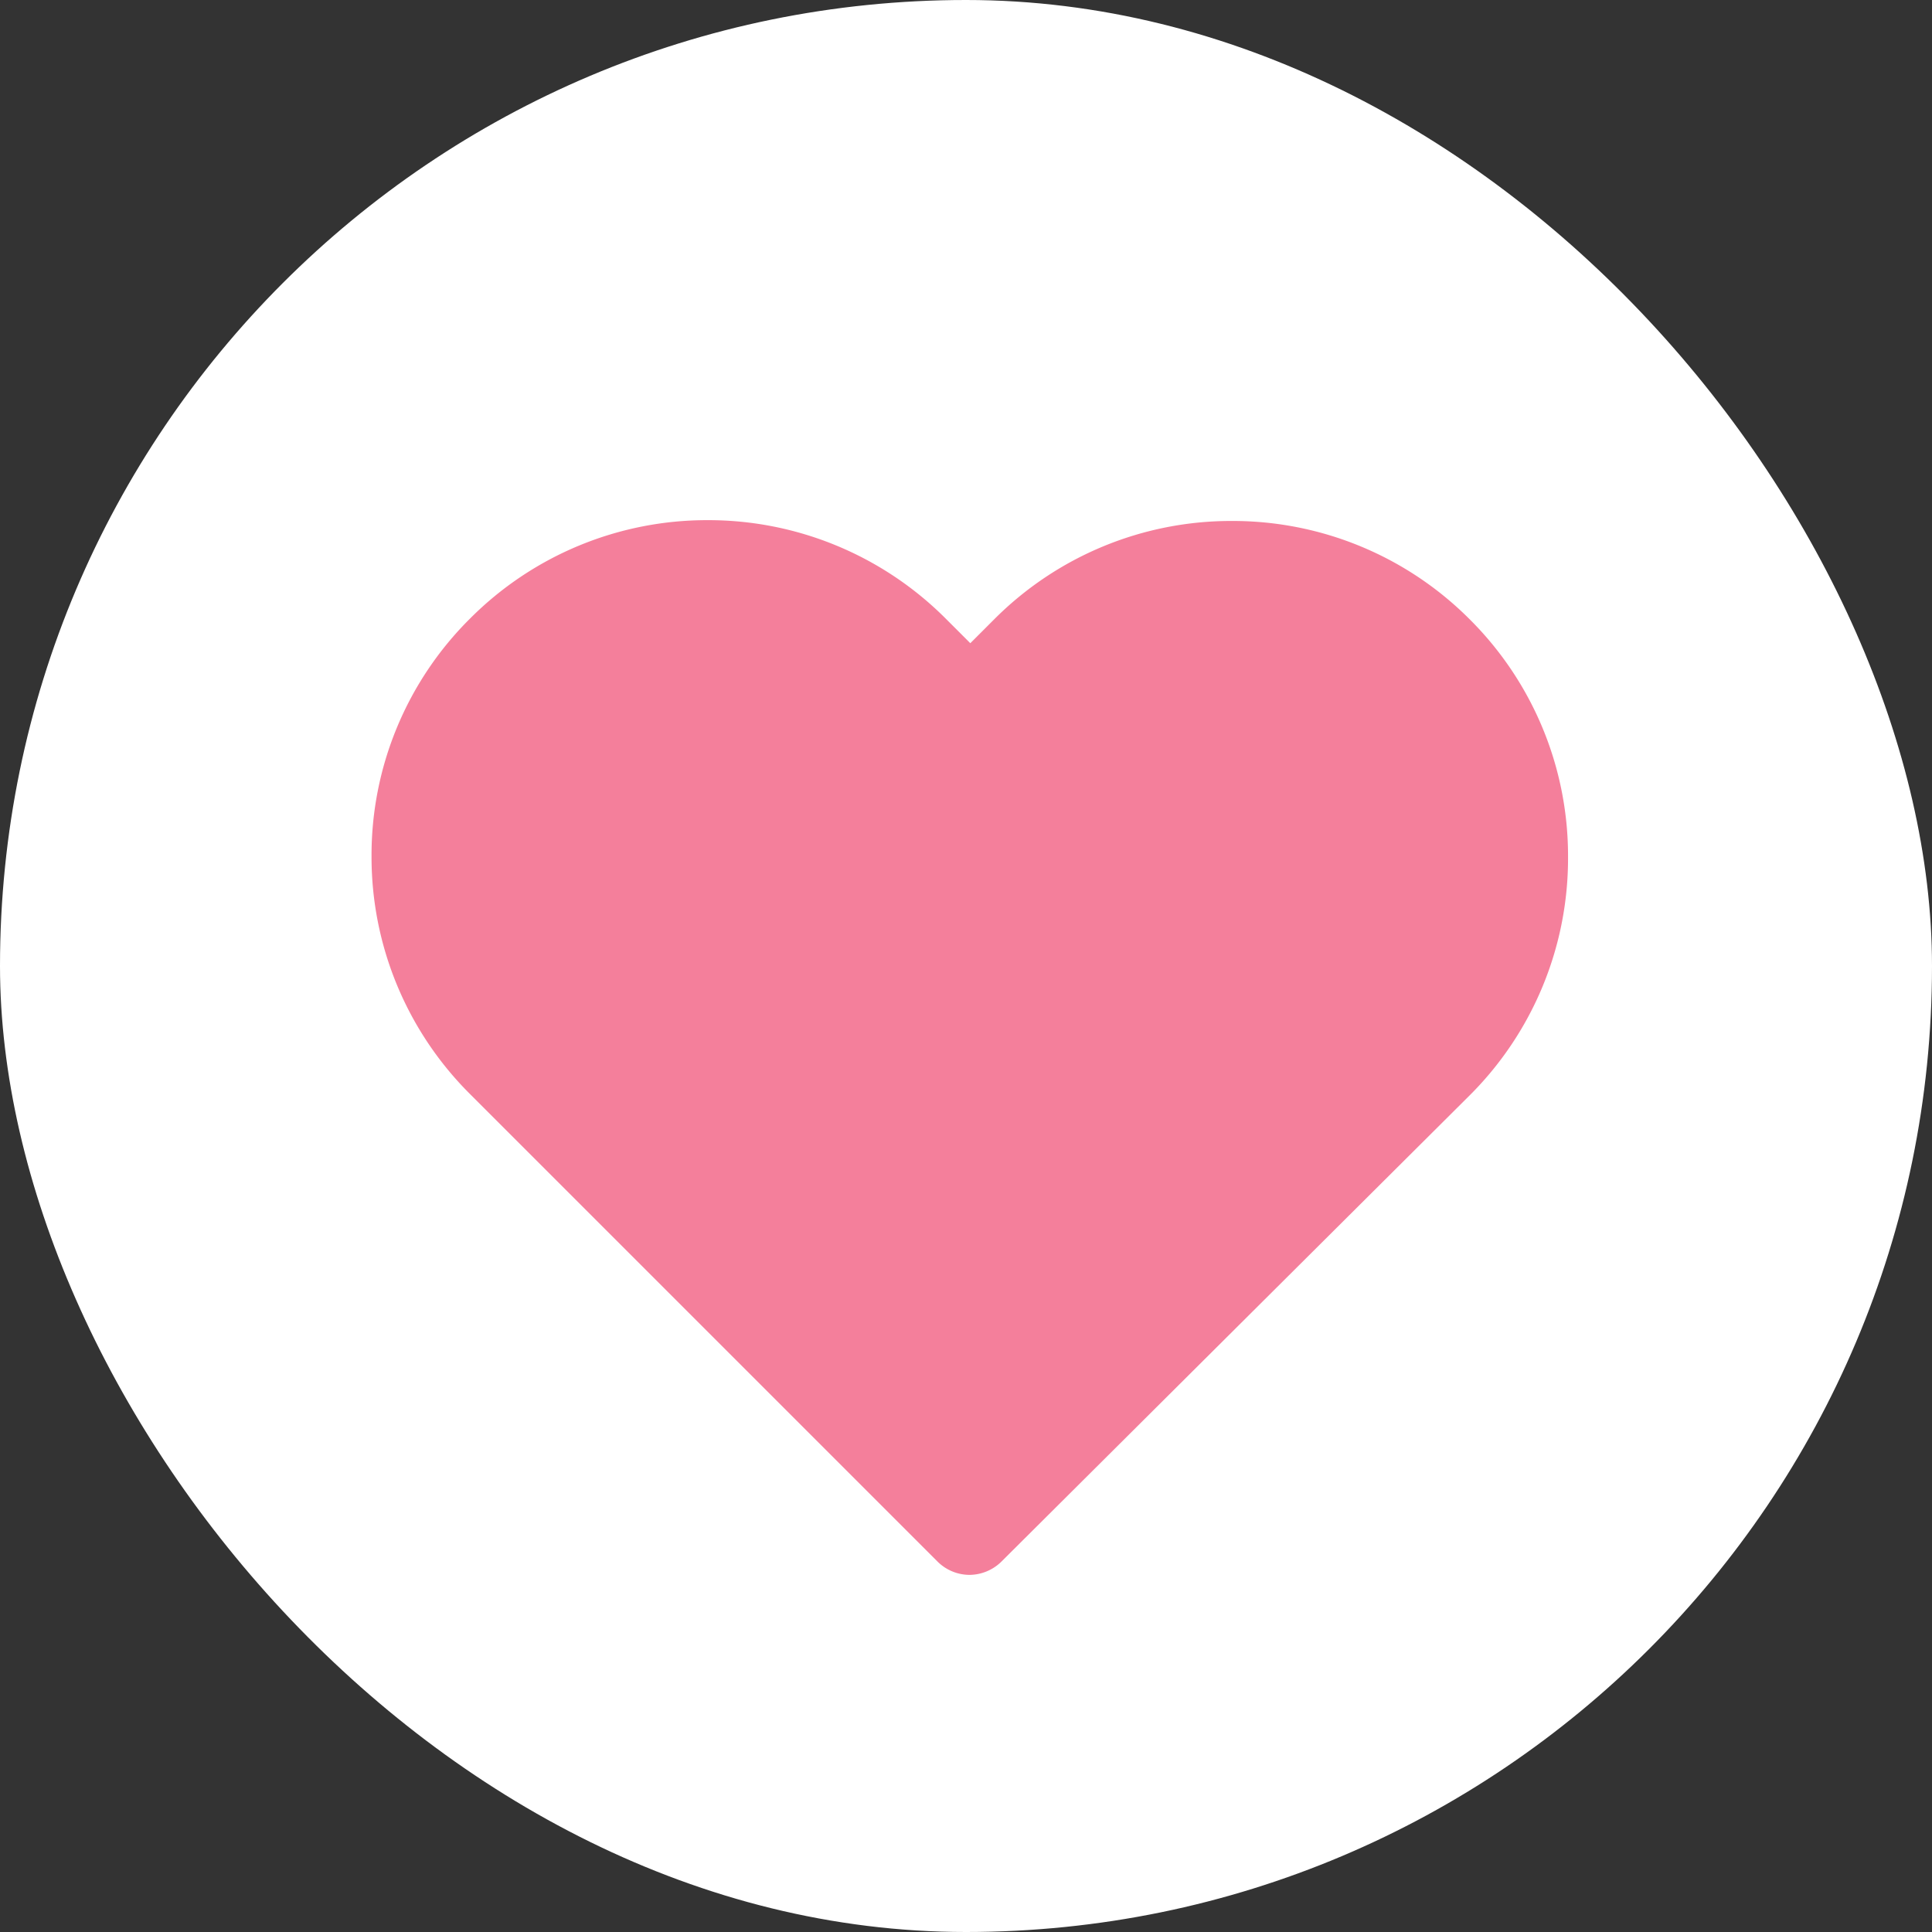 <svg xmlns="http://www.w3.org/2000/svg" width="26" height="26" viewBox="0 0 26 26">
    <rect x="0" y="0" width="26" height="26" fill="#333333" stroke="none"/>
    <defs>
        <style>
            .cls-2{fill:#f47f9b}
        </style>
    </defs>
    <g id="Groupe_1684" data-name="Groupe 1684" transform="translate(-316 -426)">
        <g id="Groupe_1689" data-name="Groupe 1689">
            <rect id="Rectangle_397" data-name="Rectangle 397" width="26" height="26" rx="13" transform="translate(316 426)" style="fill:#fff"/>
            <g id="Group_778" data-name="Group 778" transform="translate(321 433)">
                <g id="Group_690" data-name="Group 690">
                    <path id="Path_805" data-name="Path 805" class="cls-2" d="M-350.2 182.735a4.339 4.339 0 0 0-3.088-1.277 4.338 4.338 0 0 0-3.091 1.281l-.431.432-.438-.438a4.357 4.357 0 0 0-3.094-1.285 4.335 4.335 0 0 0-3.084 1.278 4.319 4.319 0 0 0-1.278 3.09 4.335 4.335 0 0 0 1.285 3.088l6.283 6.282a.447.447 0 0 0 .317.134.452.452 0 0 0 .318-.131l6.3-6.272a4.347 4.347 0 0 0 1.275-3.094 4.326 4.326 0 0 0-1.274-3.088z" transform="translate(364.864 -181.287)"/>
                    <path id="Path_806" data-name="Path 806" class="cls-2" d="M-356.817 195.481a.613.613 0 0 1-.432-.181l-6.282-6.282a4.5 4.5 0 0 1-1.333-3.2 4.486 4.486 0 0 1 1.325-3.206 4.5 4.5 0 0 1 3.2-1.325 4.512 4.512 0 0 1 3.209 1.332l.324.324.317-.317a4.5 4.5 0 0 1 3.205-1.328 4.5 4.5 0 0 1 3.2 1.325 4.491 4.491 0 0 1 1.322 3.205 4.5 4.5 0 0 1-1.329 3.205l-6.3 6.273a.619.619 0 0 1-.426.175z" transform="translate(364.864 -181.287)"/>
                </g>
            </g>
        </g>
    </g>
</svg>
